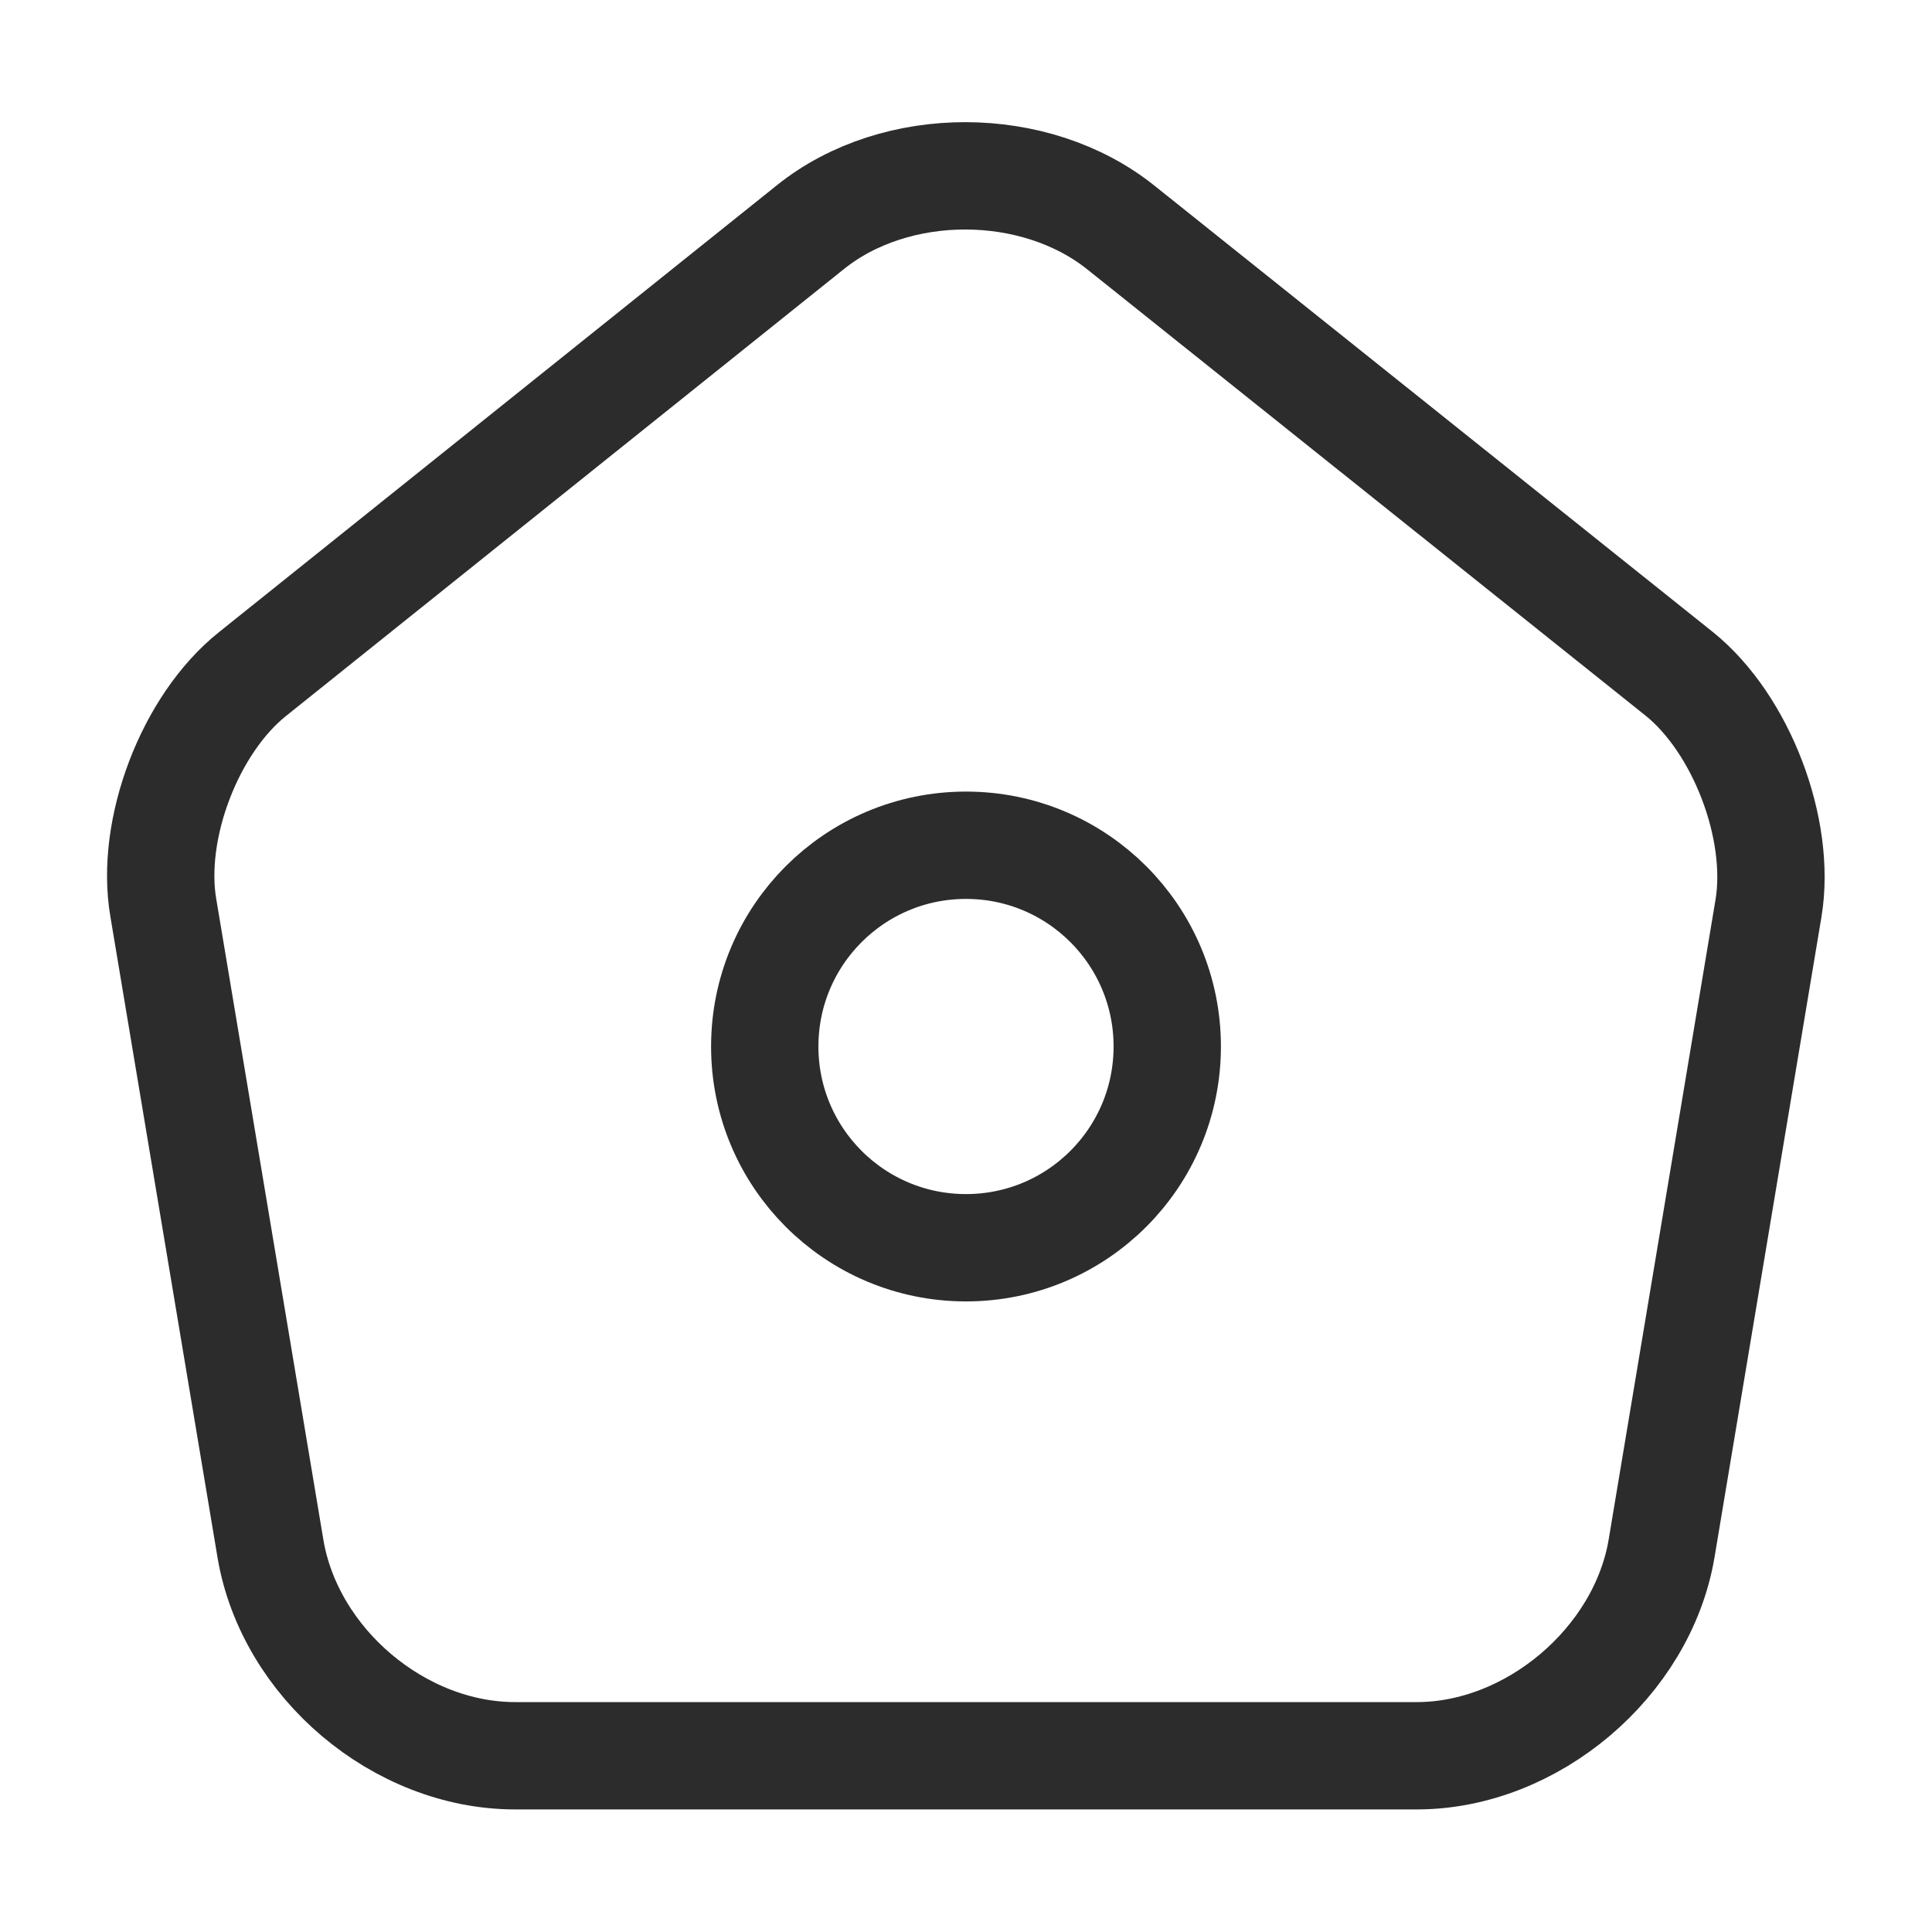 <svg width="18" height="18" viewBox="0 0 18 18" fill="none" xmlns="http://www.w3.org/2000/svg">
<path d="M7.552 2.115L2.355 6.278C1.77 6.743 1.395 7.725 1.522 8.46L2.52 14.43C2.7 15.495 3.72 16.358 4.8 16.358H13.2C14.273 16.358 15.3 15.488 15.48 14.43L16.477 8.46C16.598 7.725 16.223 6.743 15.645 6.278L10.447 2.123C9.645 1.478 8.347 1.478 7.552 2.115Z" stroke="#2C2C2C" stroke-linecap="round" stroke-linejoin="round"/>
<path d="M9 11.625C10.036 11.625 10.875 10.786 10.875 9.75C10.875 8.714 10.036 7.875 9 7.875C7.964 7.875 7.125 8.714 7.125 9.75C7.125 10.786 7.964 11.625 9 11.625Z" stroke="#2C2C2C" stroke-linecap="round" stroke-linejoin="round"/>
</svg>
